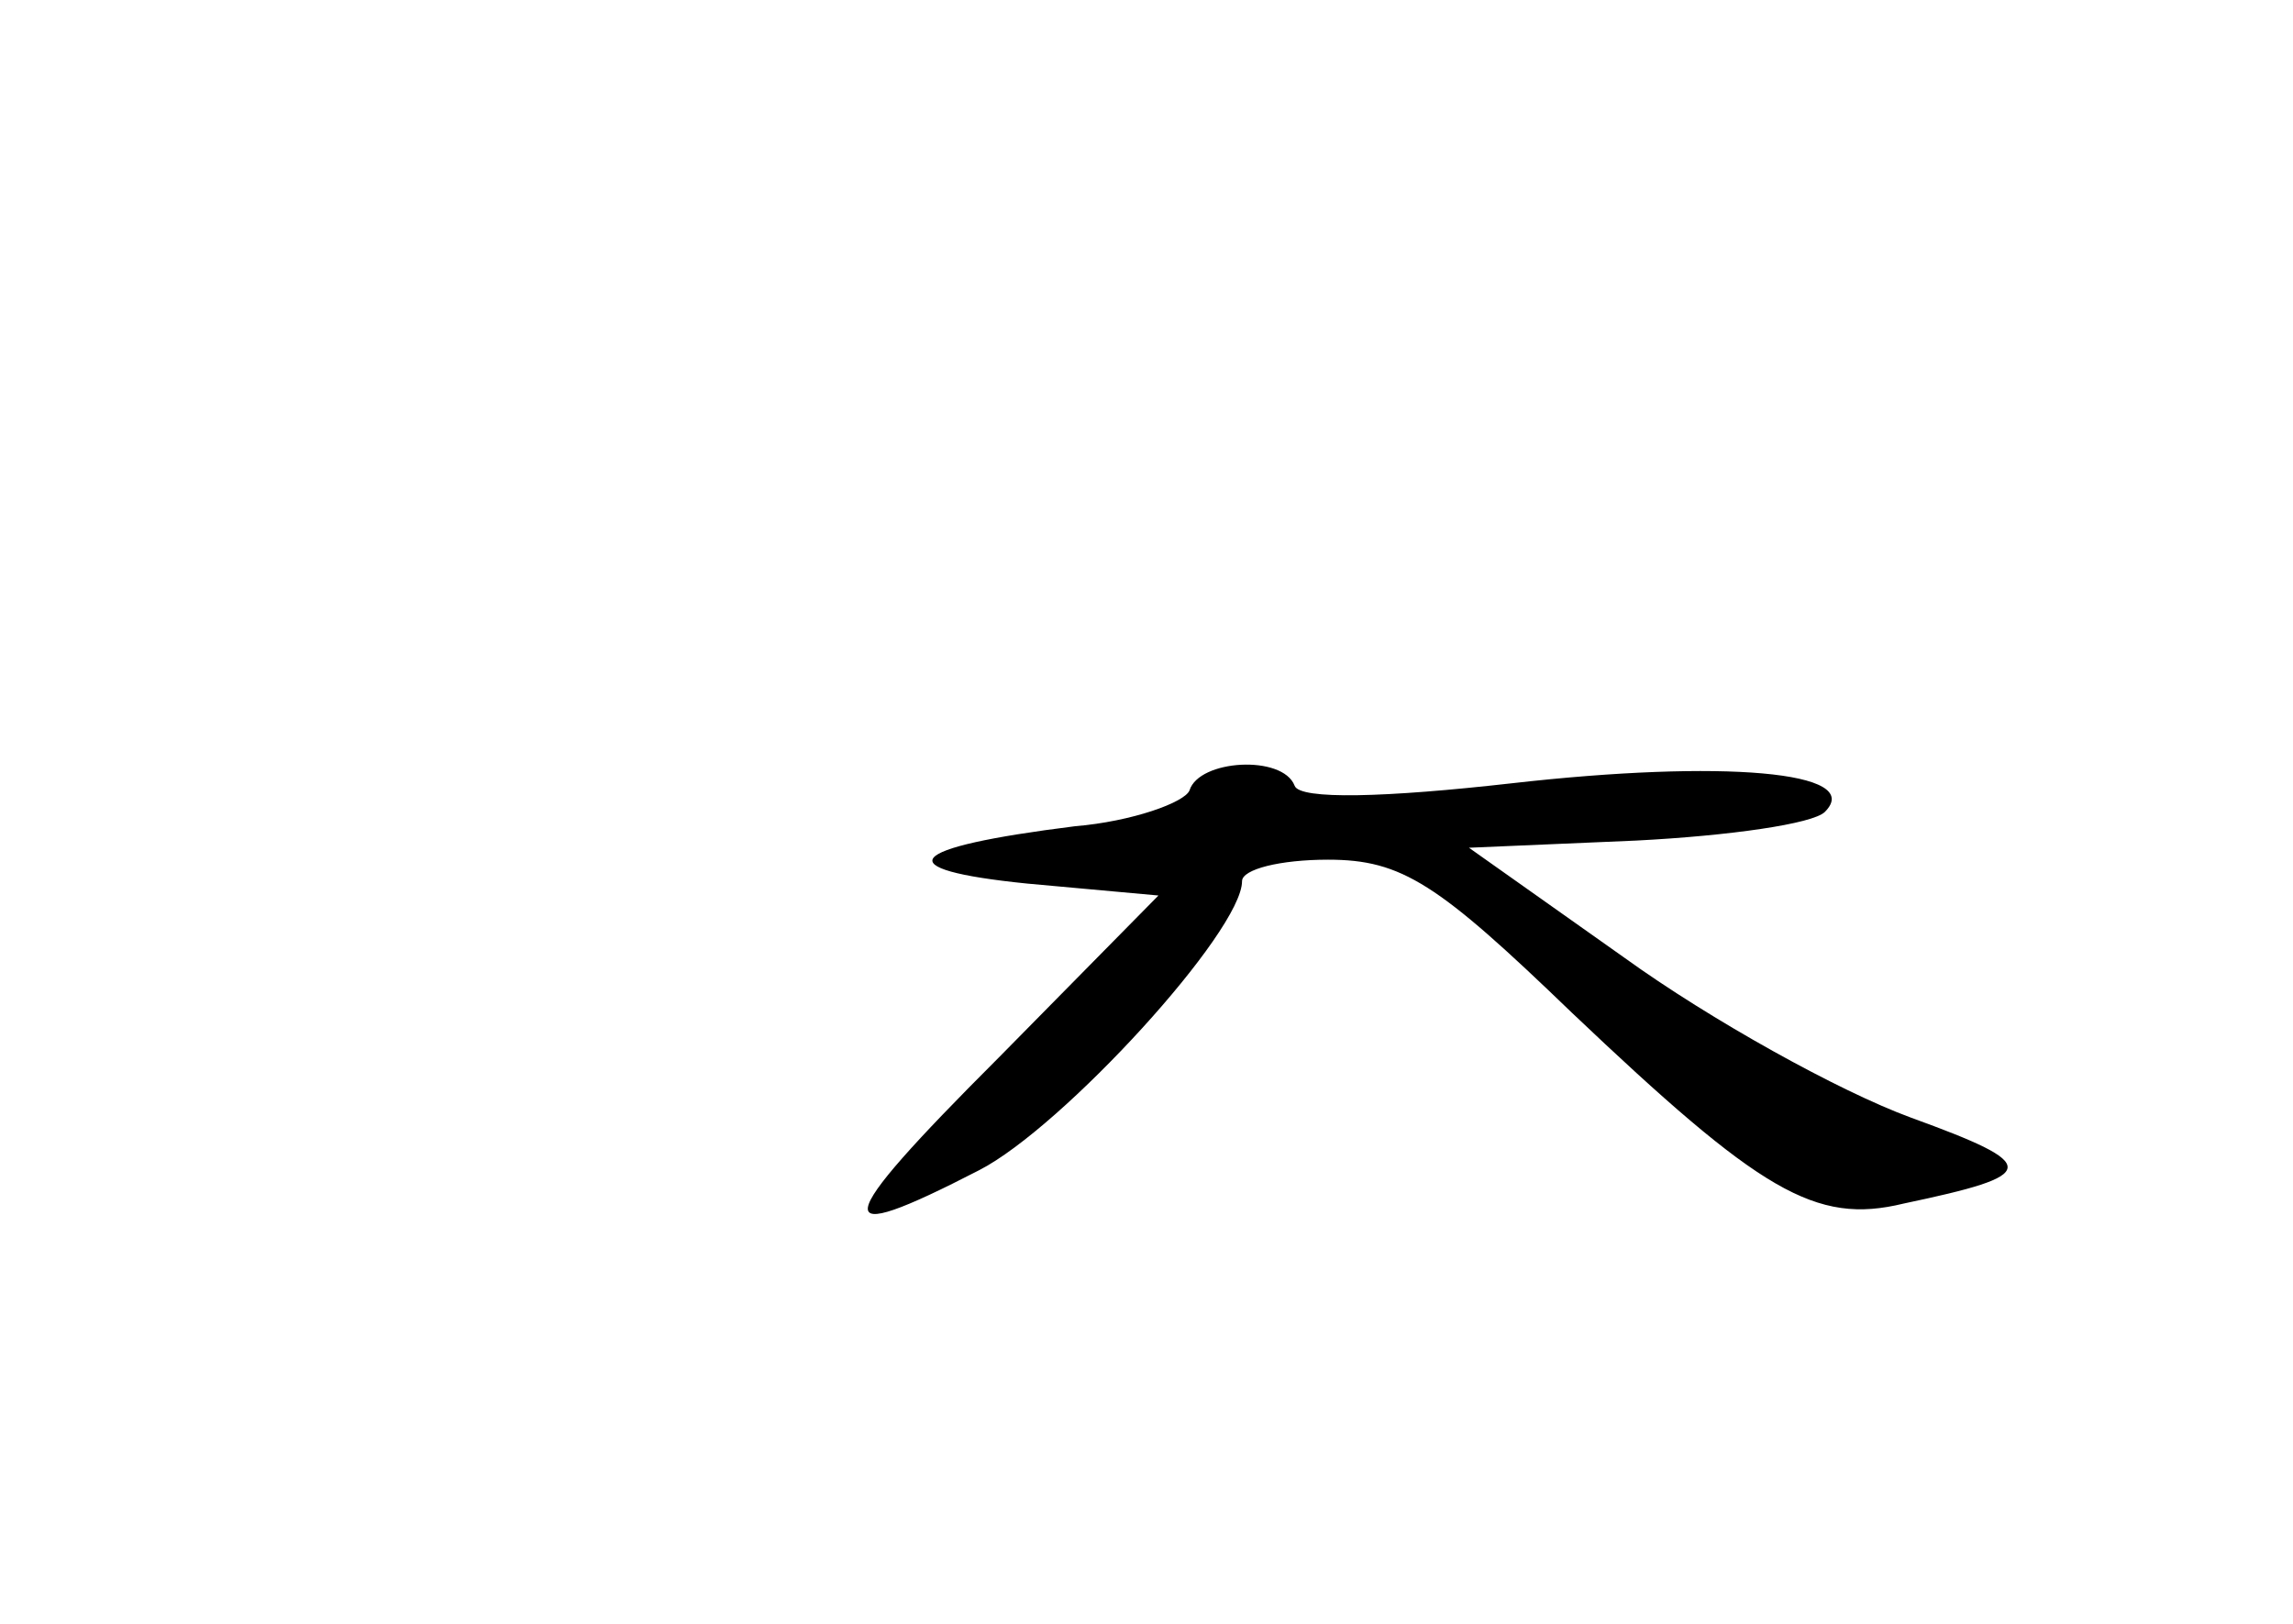 <?xml version="1.0" standalone="no"?>
<!DOCTYPE svg PUBLIC "-//W3C//DTD SVG 20010904//EN"
 "http://www.w3.org/TR/2001/REC-SVG-20010904/DTD/svg10.dtd">
<svg version="1.0" xmlns="http://www.w3.org/2000/svg"
 width="96pt" height="68pt" viewBox="0 0 96 68"
 preserveAspectRatio="xMidYMid meet">
<g transform="translate(0,68) scale(0.1,-0.1)"
fill="#000000" stroke="none">
<path d="M498 349 c-2 -5 -24 -13 -48 -15 -72 -9 -79 -18 -20 -24 l55 -5 -67
-68 c-71 -71 -72 -80 -8 -47 35 18 110 100 110 121 0 5 16 9 36 9 31 0 46 -10
102 -64 79 -75 102 -89 139 -80 57 12 58 16 3 36 -30 11 -84 41 -120 67 l-65
46 70 3 c39 2 74 7 79 12 17 17 -43 22 -131 12 -53 -6 -89 -7 -91 -1 -5 13
-40 11 -44 -2z"/>
</g>
</svg>
